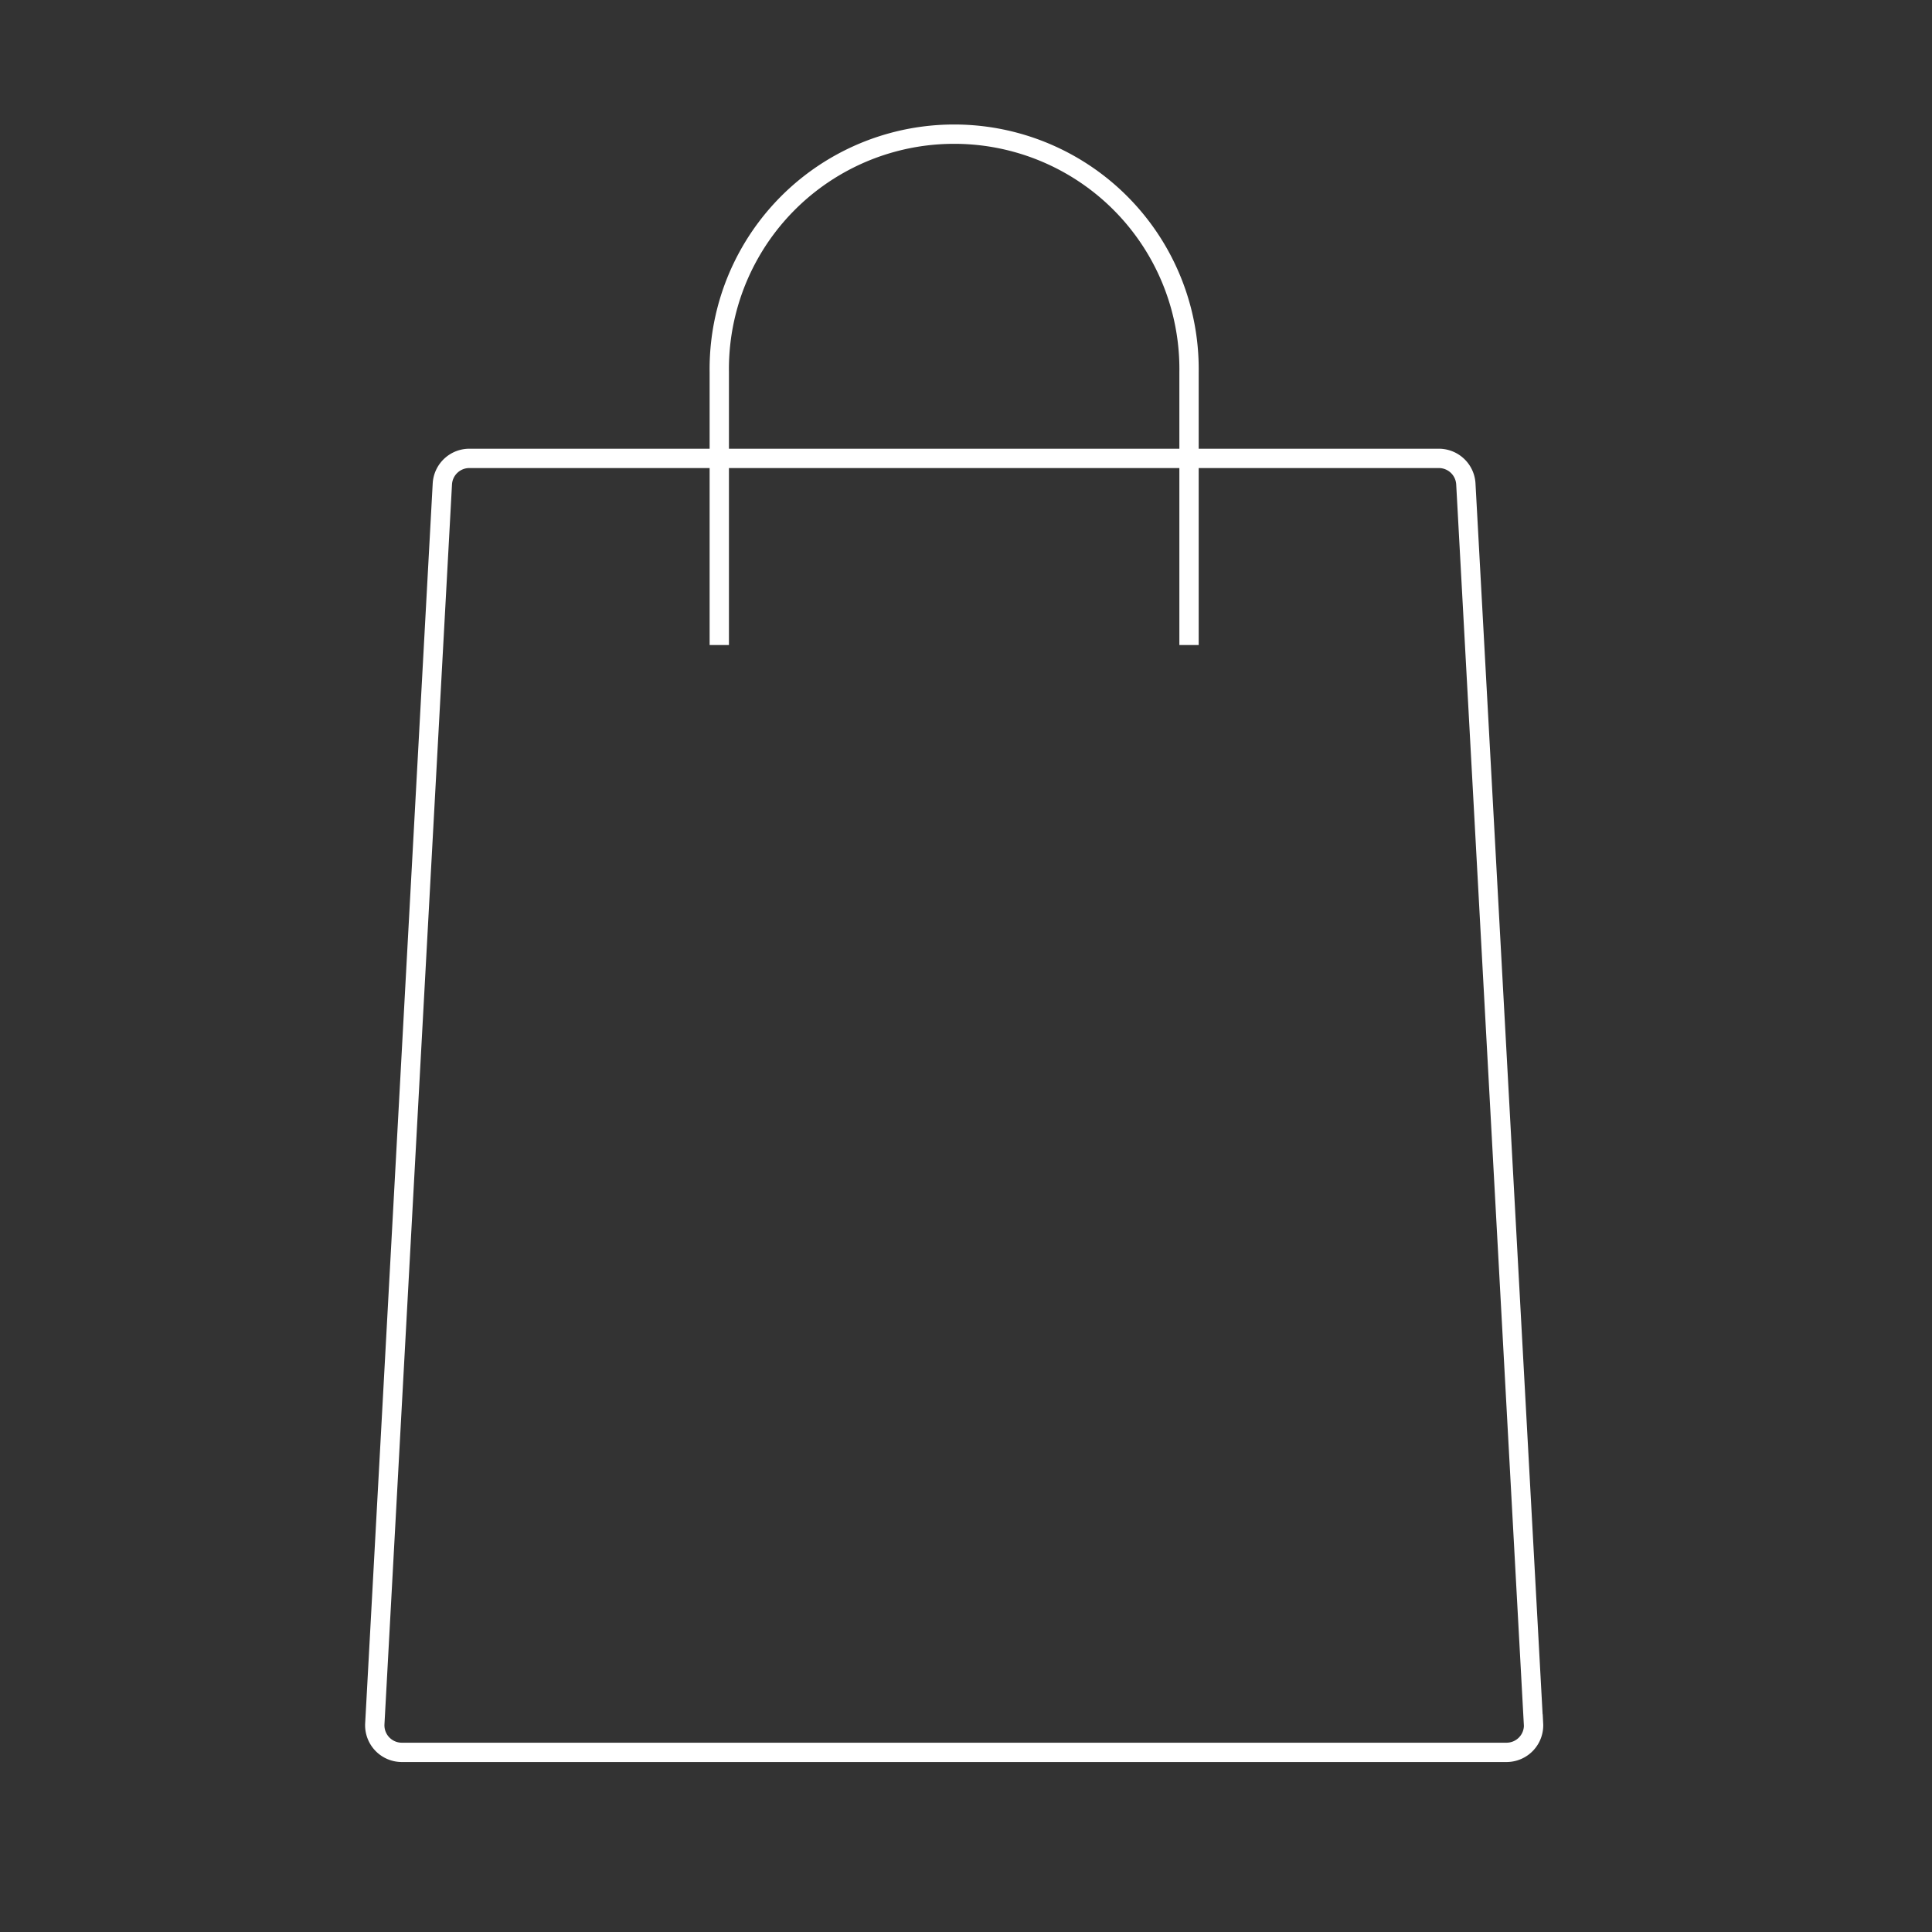 <svg id="ICONS" xmlns="http://www.w3.org/2000/svg" viewBox="0 0 500 500"><rect x="0" y="0" width="500" height="500" fill="#333333" stroke="none"/><defs><style>.cls-1{fill:none;stroke:#fff;stroke-miterlimit:10;stroke-width:5px;}</style></defs><title>NL_T&amp;amp;C_icons</title><path id="MARKET" class="cls-1" d="M396.86,446.15l-17.5-320.91a7,7,0,0,0-7-6.61H307.72V96.29a60.79,60.79,0,1,0-121.57,0v22.34H121.48a7,7,0,0,0-7,6.61L97,446.15a7,7,0,0,0,7,7.36H389.88a7,7,0,0,0,7-7.36ZM293.76,118.63H200.11m110.89,0H186.15m121.57,48.3V116.5m-121.57,2.13v48.3"/></svg>